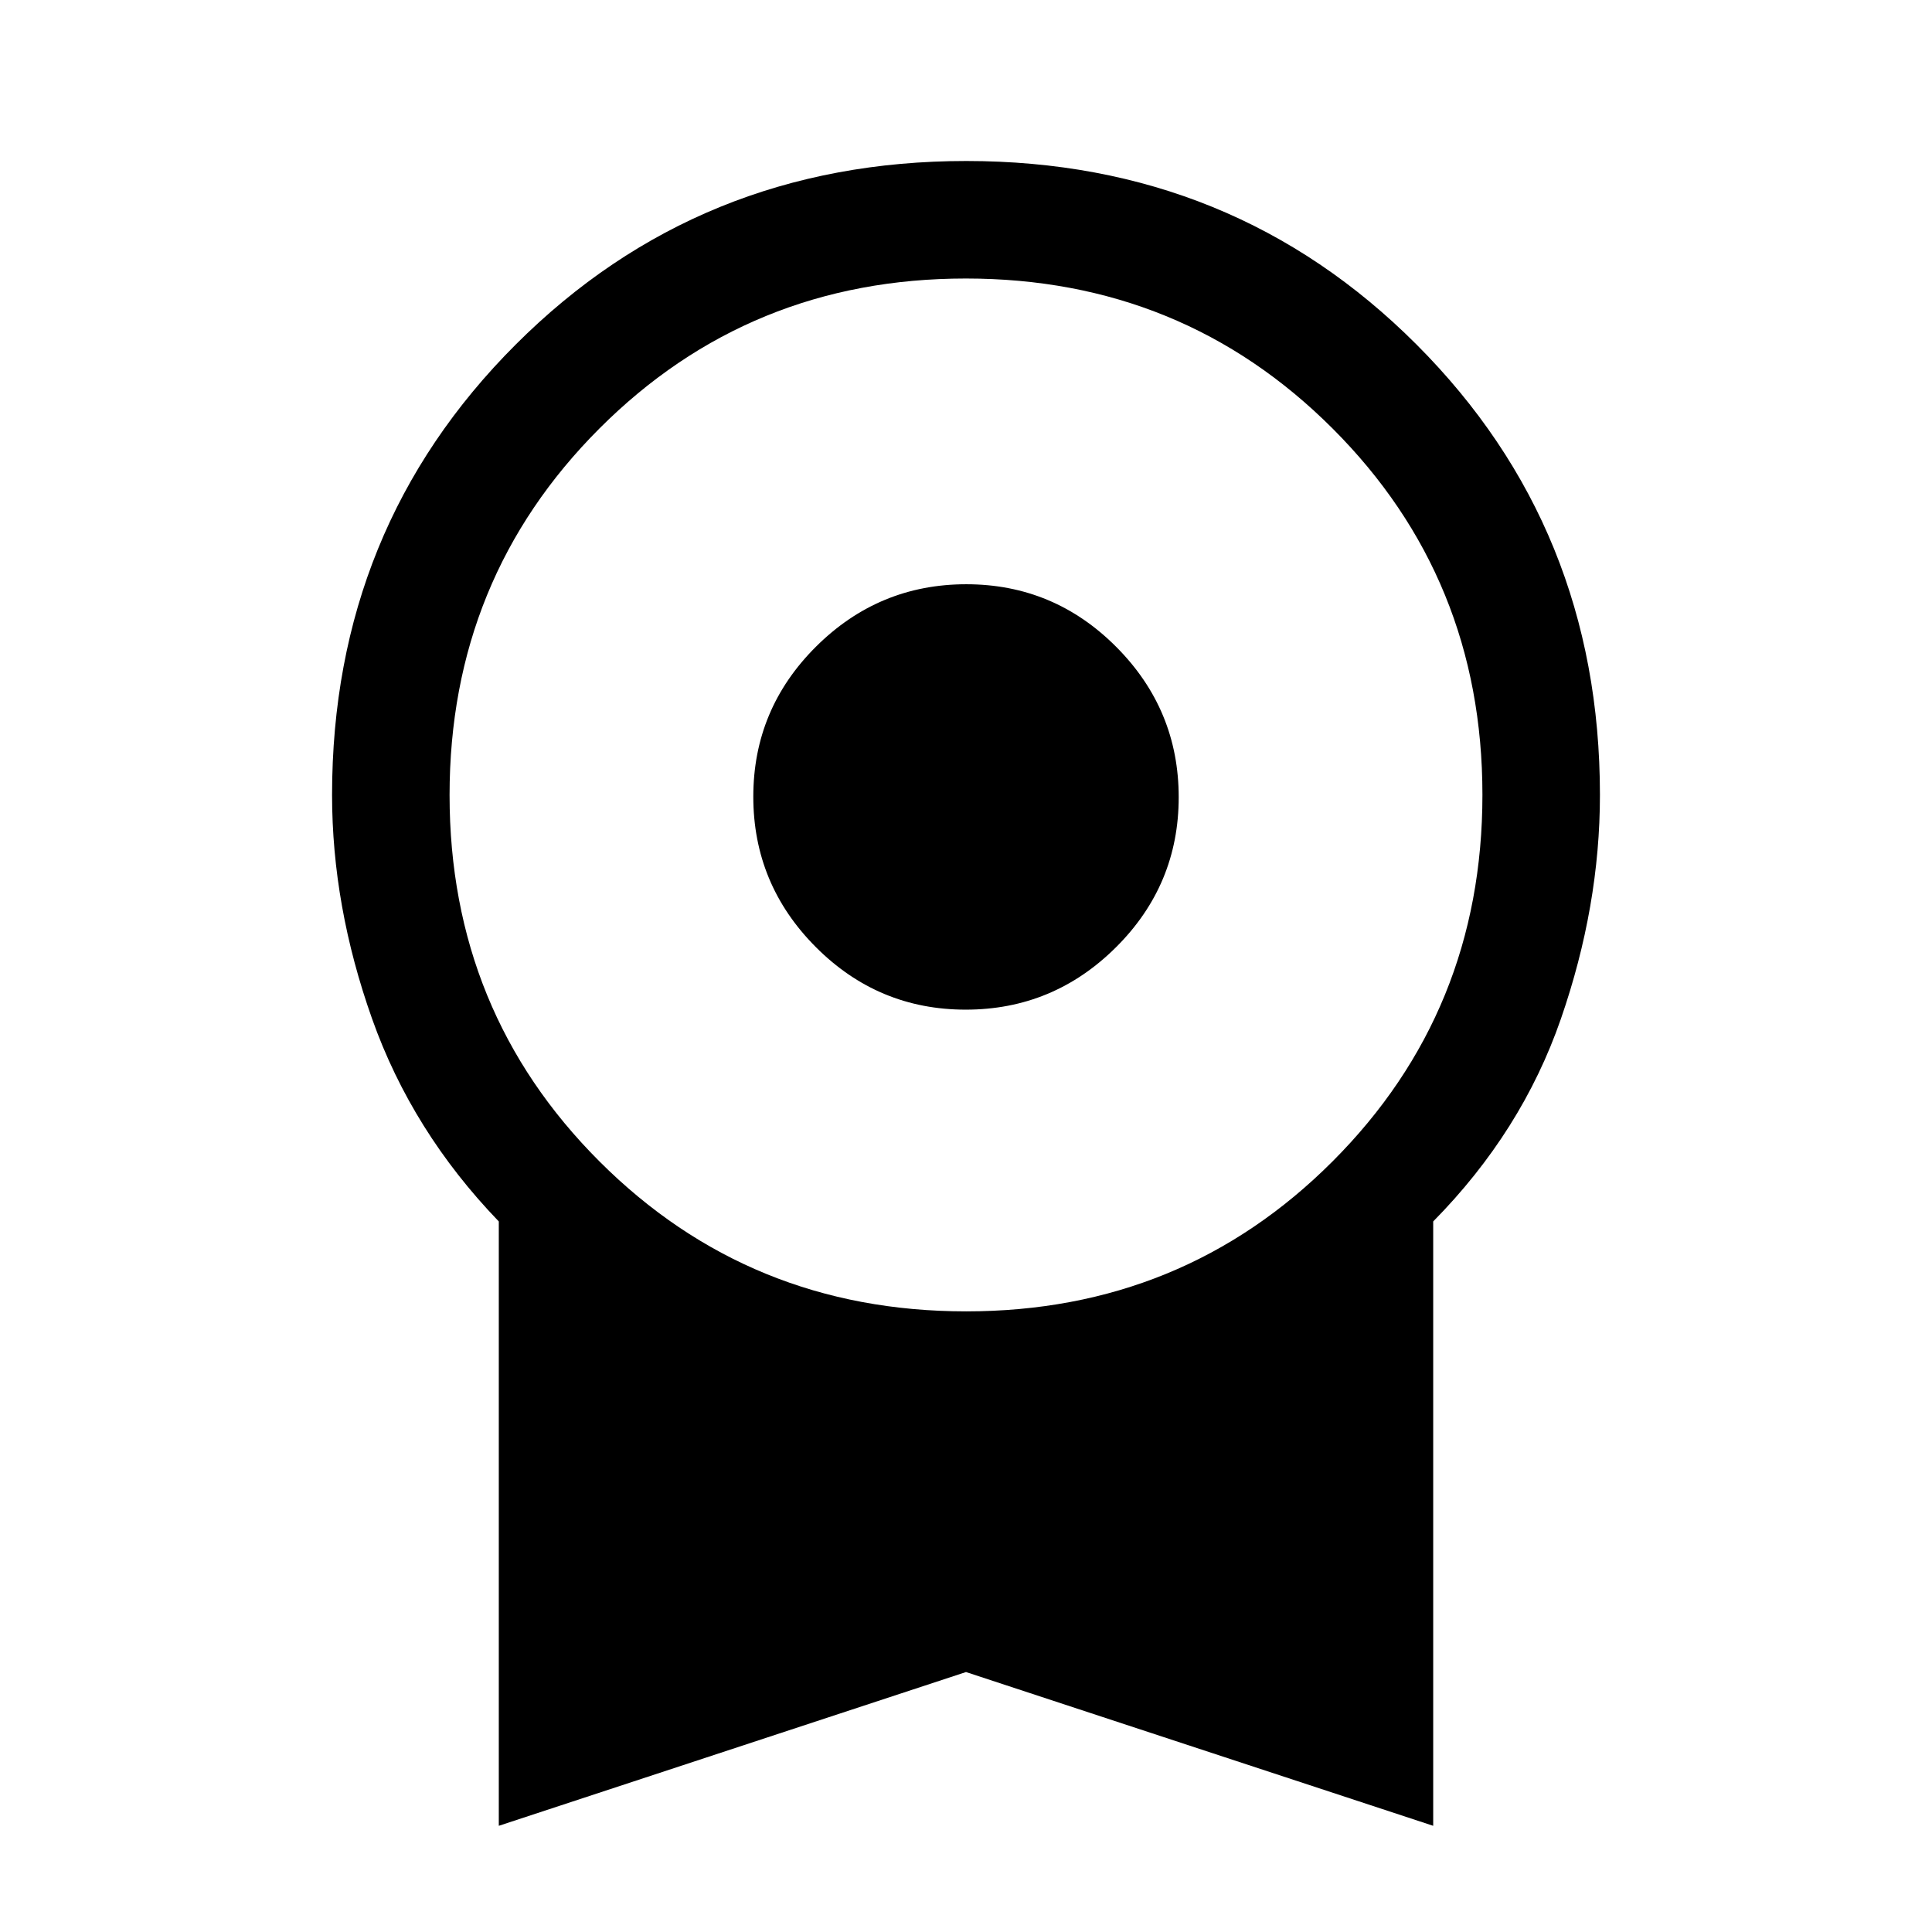 <svg xmlns="http://www.w3.org/2000/svg" height="48" viewBox="0 -960 960 960" width="48"><path d="M479.86-458.31q-43.52 0-74.54-31.15-31.01-31.16-31.01-74.68 0-43.52 31.15-74.54 31.16-31.01 74.68-31.01 43.52 0 74.54 31.15 31.01 31.16 31.01 74.68 0 43.52-31.15 74.54-31.16 31.01-74.68 31.01ZM247.85-52.77v-300.3q-43.08-44.7-62.96-100.69Q165-509.76 165-565q0-132.57 91.25-223.79Q347.51-880 480.14-880t223.74 91.21Q795-697.57 795-565q0 55.24-19.39 111.24-19.38 55.99-63.46 100.69v300.3L480-129.17l-232.15 76.4Zm232.22-255.62q107.62 0 182.08-74.53 74.46-74.53 74.46-182.15t-74.53-182.08q-74.53-74.46-182.15-74.46t-182.08 74.53q-74.46 74.53-74.46 182.15t74.53 182.08q74.53 74.46 182.15 74.46Z"/></svg>